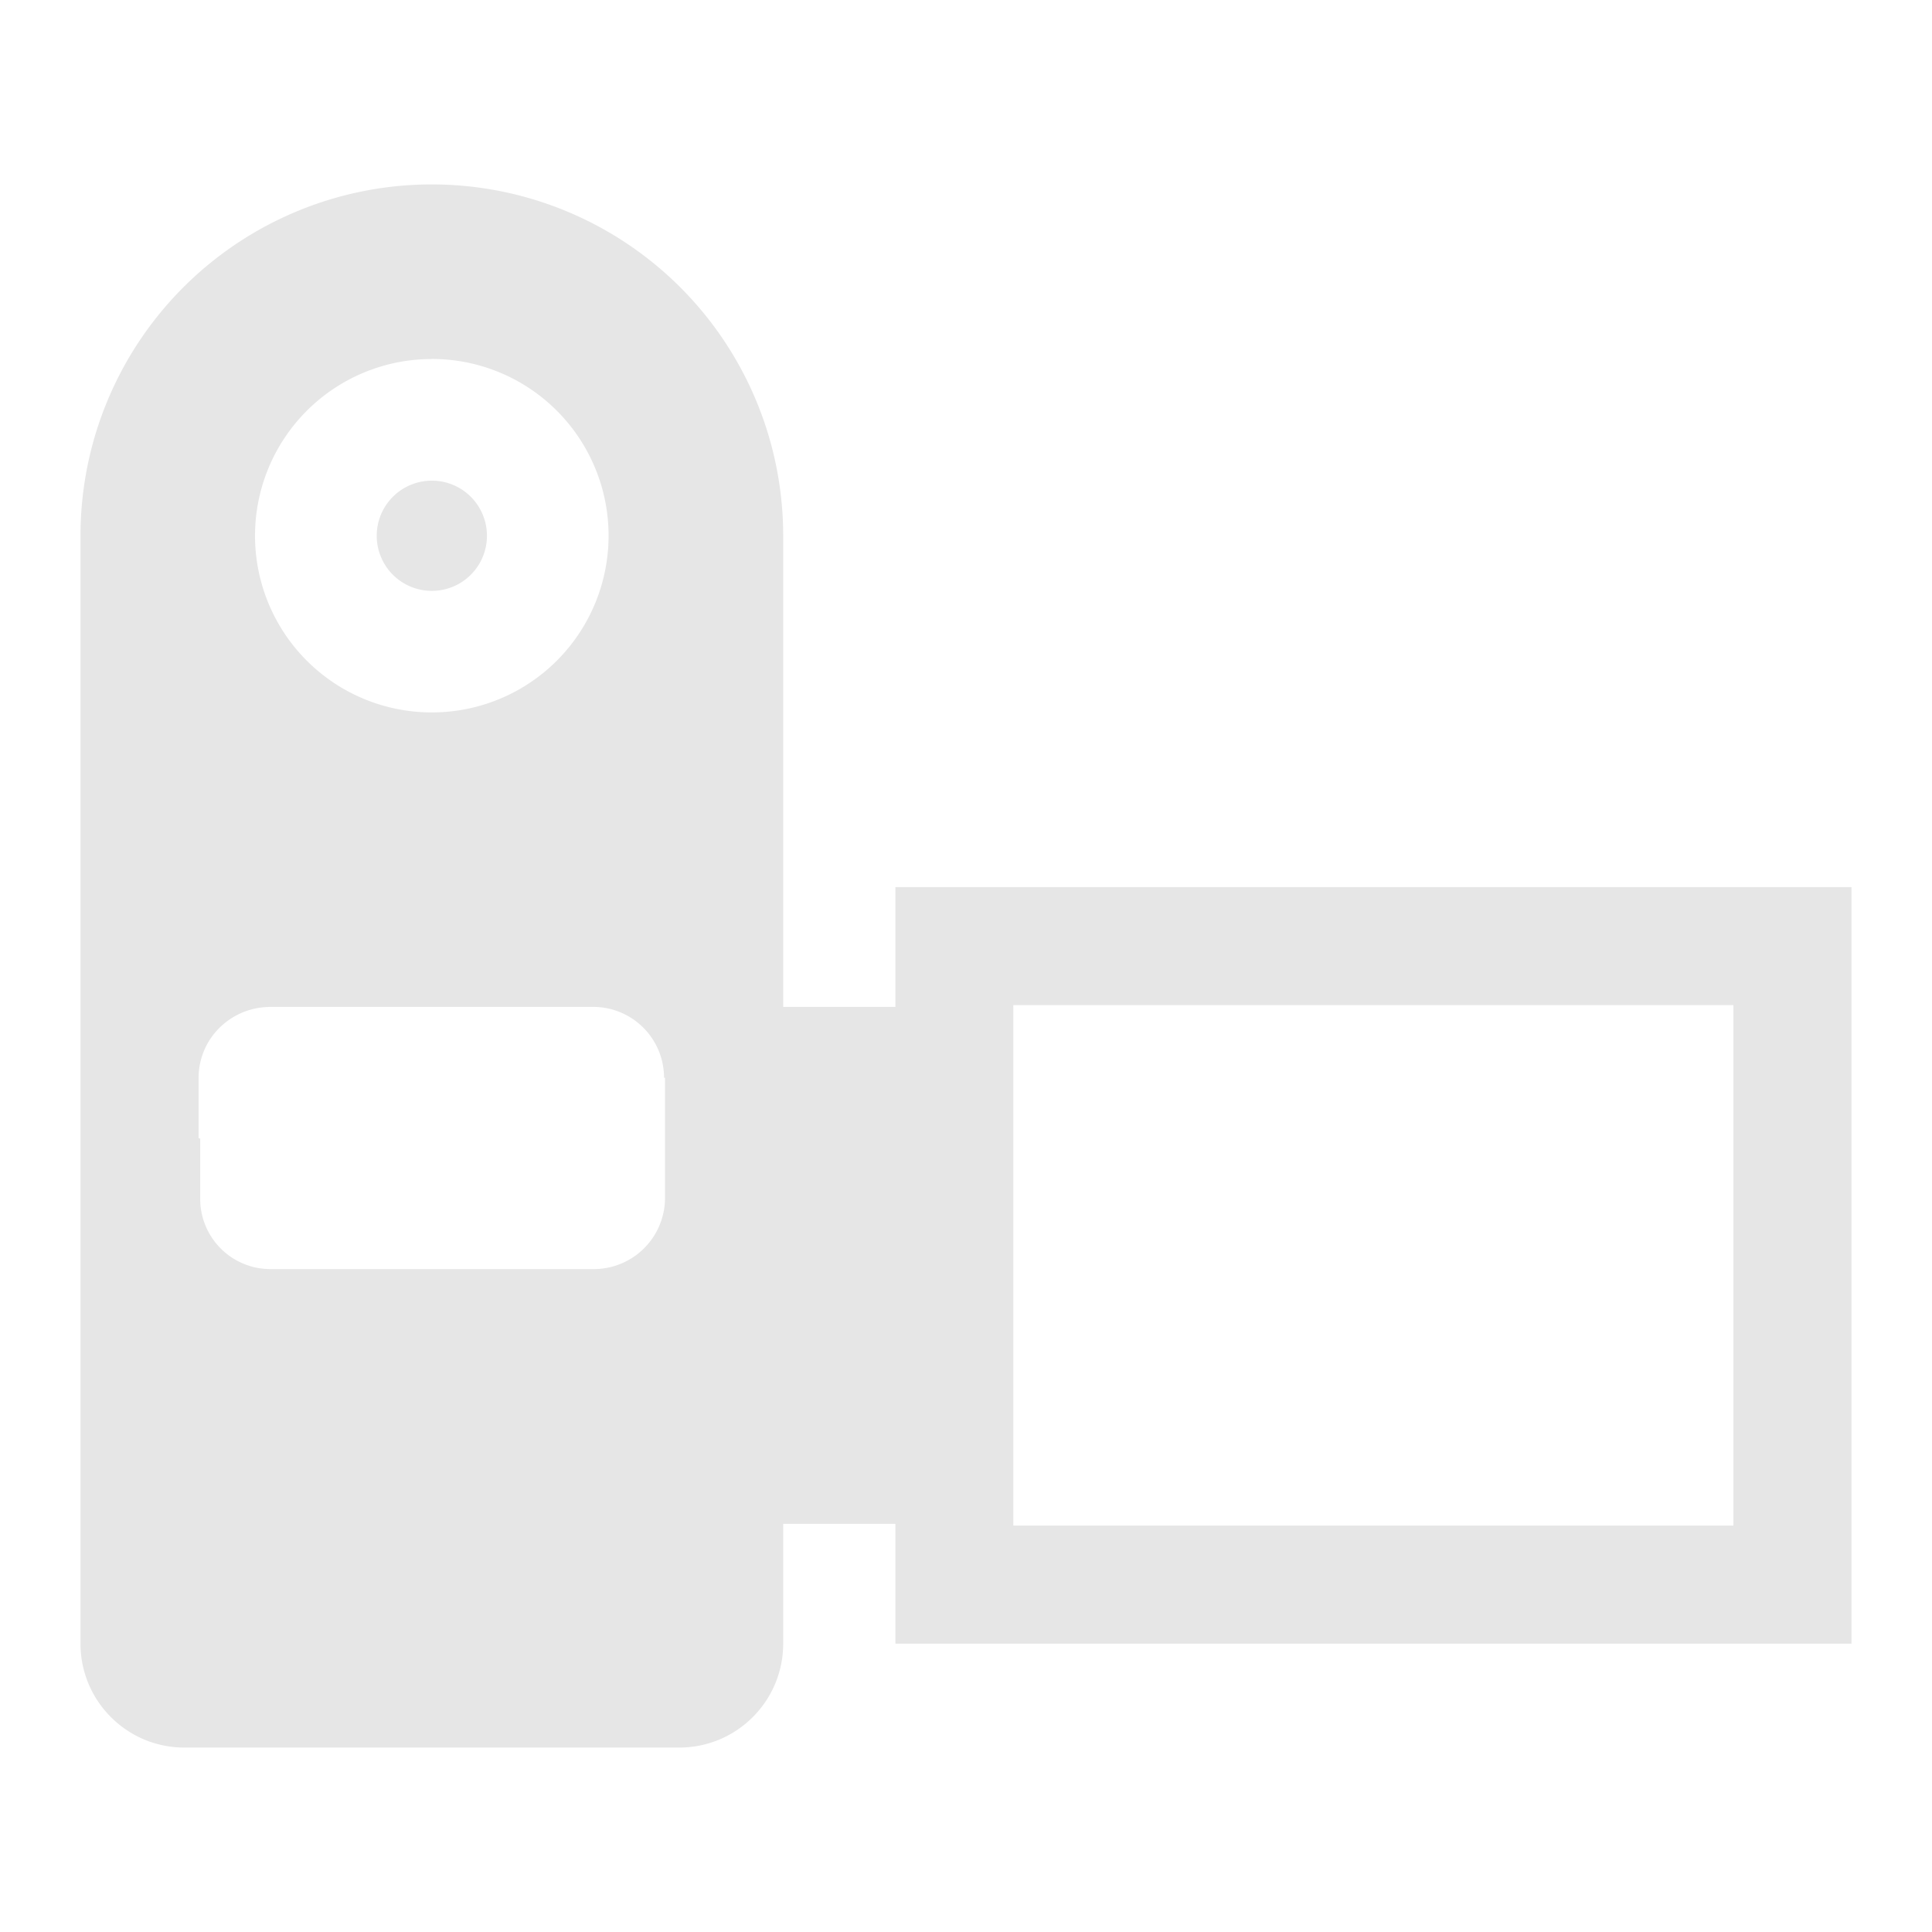 <?xml version="1.0" encoding="UTF-8" standalone="no"?>
<svg
   xmlns:dc="http://purl.org/dc/elements/1.1/"
   xmlns:cc="http://creativecommons.org/ns#"
   xmlns:rdf="http://www.w3.org/1999/02/22-rdf-syntax-ns#"
   xmlns:svg="http://www.w3.org/2000/svg"
   xmlns="http://www.w3.org/2000/svg"
   xmlns:sodipodi="http://sodipodi.sourceforge.net/DTD/sodipodi-0.dtd"
   xmlns:inkscape="http://www.inkscape.org/namespaces/inkscape"
   width="24"
   height="24"
   version="1.1"
   id="svg31"
   sodipodi:docname="camera-video.svg"
   inkscape:version="0.92.4 (5da689c313, 2019-01-14)">
  <sodipodi:namedview
     pagecolor="#ffffff"
     bordercolor="#666666"
     borderopacity="1"
     objecttolerance="10"
     gridtolerance="10"
     guidetolerance="10"
     inkscape:pageopacity="0"
     inkscape:pageshadow="2"
     inkscape:window-width="1138"
     inkscape:window-height="480"
     id="namedview33"
     showgrid="false"
     inkscape:zoom="9.8333333"
     inkscape:cx="1.0677966"
     inkscape:cy="12"
     inkscape:window-x="0"
     inkscape:window-y="25"
     inkscape:window-maximized="0"
     inkscape:current-layer="svg31" />
  <defs
     id="defs27">
    <linearGradient
       id="e">
      <stop
         offset="0"
         stop-color="#000001"
         id="stop2" />
      <stop
         offset="1"
         stop-color="#080000"
         stop-opacity="0"
         id="stop4" />
    </linearGradient>
    <linearGradient
       id="a">
      <stop
         offset="0"
         stop-color="#000008"
         id="stop7" />
      <stop
         offset="1"
         stop-color="#0b0000"
         stop-opacity="0"
         id="stop9" />
    </linearGradient>
    <linearGradient
       id="b">
      <stop
         offset="0"
         stop-color="#4d4d4d"
         id="stop12" />
      <stop
         offset="1"
         stop-color="gray"
         id="stop14" />
    </linearGradient>
    <linearGradient
       id="c">
      <stop
         offset="0"
         stop-color="#4d4d4d"
         id="stop17" />
      <stop
         offset="1"
         stop-color="#666"
         id="stop19" />
    </linearGradient>
    <linearGradient
       id="d">
      <stop
         offset="0"
         stop-color="#999"
         id="stop22" />
      <stop
         offset="1"
         stop-color="#fff"
         id="stop24" />
    </linearGradient>
  </defs>
  <path
     d="M 5.363,2.291 A 4.363,4.363 0 0 0 1,6.654 v 13.764 c 0,0.713 0.578,1.291 1.291,1.291 h 6.146 c 0.714,0 1.292,-0.578 1.292,-1.291 V 18.93 h 1.394 v 1.488 H 23 V 11.02 H 11.123 v 1.488 H 9.729 V 6.654 A 4.364,4.364 0 0 0 5.363,2.291 Z m 0,2.168 A 2.195,2.195 0 0 1 7.56,6.654 2.195,2.195 0 0 1 5.363,8.85 2.195,2.195 0 0 1 3.168,6.654 2.195,2.195 0 0 1 5.363,4.46 Z m 0,1.512 A 0.684,0.684 0 0 0 4.68,6.654 0.684,0.684 0 0 0 5.363,7.34 0.684,0.684 0 0 0 6.049,6.654 0.684,0.684 0 0 0 5.363,5.971 Z m 7.225,6.515 h 8.945 v 6.465 H 12.588 Z M 3.336,12.508 H 7.37 a 0.88,0.88 0 0 1 0.879,0.88 h 0.012 v 1.498 A 0.885,0.885 0 0 1 7.39,15.765 H 3.357 a 0.872,0.872 0 0 1 -0.87,-0.88 V 14.144 L 2.467,14.138 V 13.39 c 0,-0.486 0.393,-0.87 0.869,-0.881 z"
     id="path29"
     inkscape:connector-curvature="0"
     style="fill:#e6e6e6" />
</svg>
